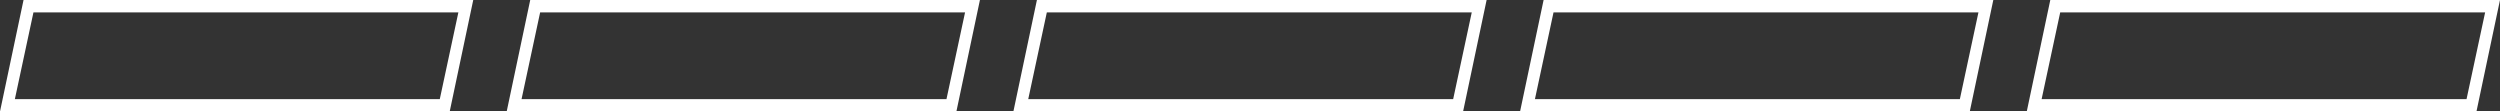 <?xml version="1.0" encoding="utf-8"?>
<!-- Generator: Adobe Illustrator 19.2.1, SVG Export Plug-In . SVG Version: 6.00 Build 0)  -->
<svg version="1.1" id="Layer_1" xmlns="http://www.w3.org/2000/svg" xmlns:xlink="http://www.w3.org/1999/xlink" x="0px" y="0px"
	 viewBox="0 0 201.8 9" style="enable-background:new 0 0 201.8 9;" xml:space="preserve">
<rect x="0" y="0" width="201.8" height="9" fill="#333333" stroke="none"/>
<style type="text/css">
	.st0{fill:#FFFFFF;}
	.st1{fill:#D8D9D8;}
	.st2{fill:#343466;}
</style>
<g>
	<g>
		<g>
			<path class="st0" d="M37,1l-1.5,7H1.2l1.5-7H37 M38.2,0H1.9L0,9h36.3L38.2,0L38.2,0z"/>
		</g>
		<g>
			<path class="st0" d="M77.9,1l-1.5,7H42.1l1.5-7H77.9 M79.1,0H42.8l-1.9,9h36.3L79.1,0L79.1,0z"/>
		</g>
		<path class="st0" d="M118.8,1l-1.5,7H83l1.5-7H118.8 M120,0H83.7l-1.9,9h36.3L120,0L120,0z"/>
		<path class="st0" d="M159.7,1l-1.5,7h-34.3l1.5-7H159.7 M160.9,0h-36.3l-1.9,9H159L160.9,0L160.9,0z"/>
		<path class="st0" d="M200.6,1l-1.5,7h-34.3l1.5-7H200.6 M201.8,0h-36.3l-1.9,9h36.3L201.8,0L201.8,0z"/>
	</g>
</g>
</svg>
